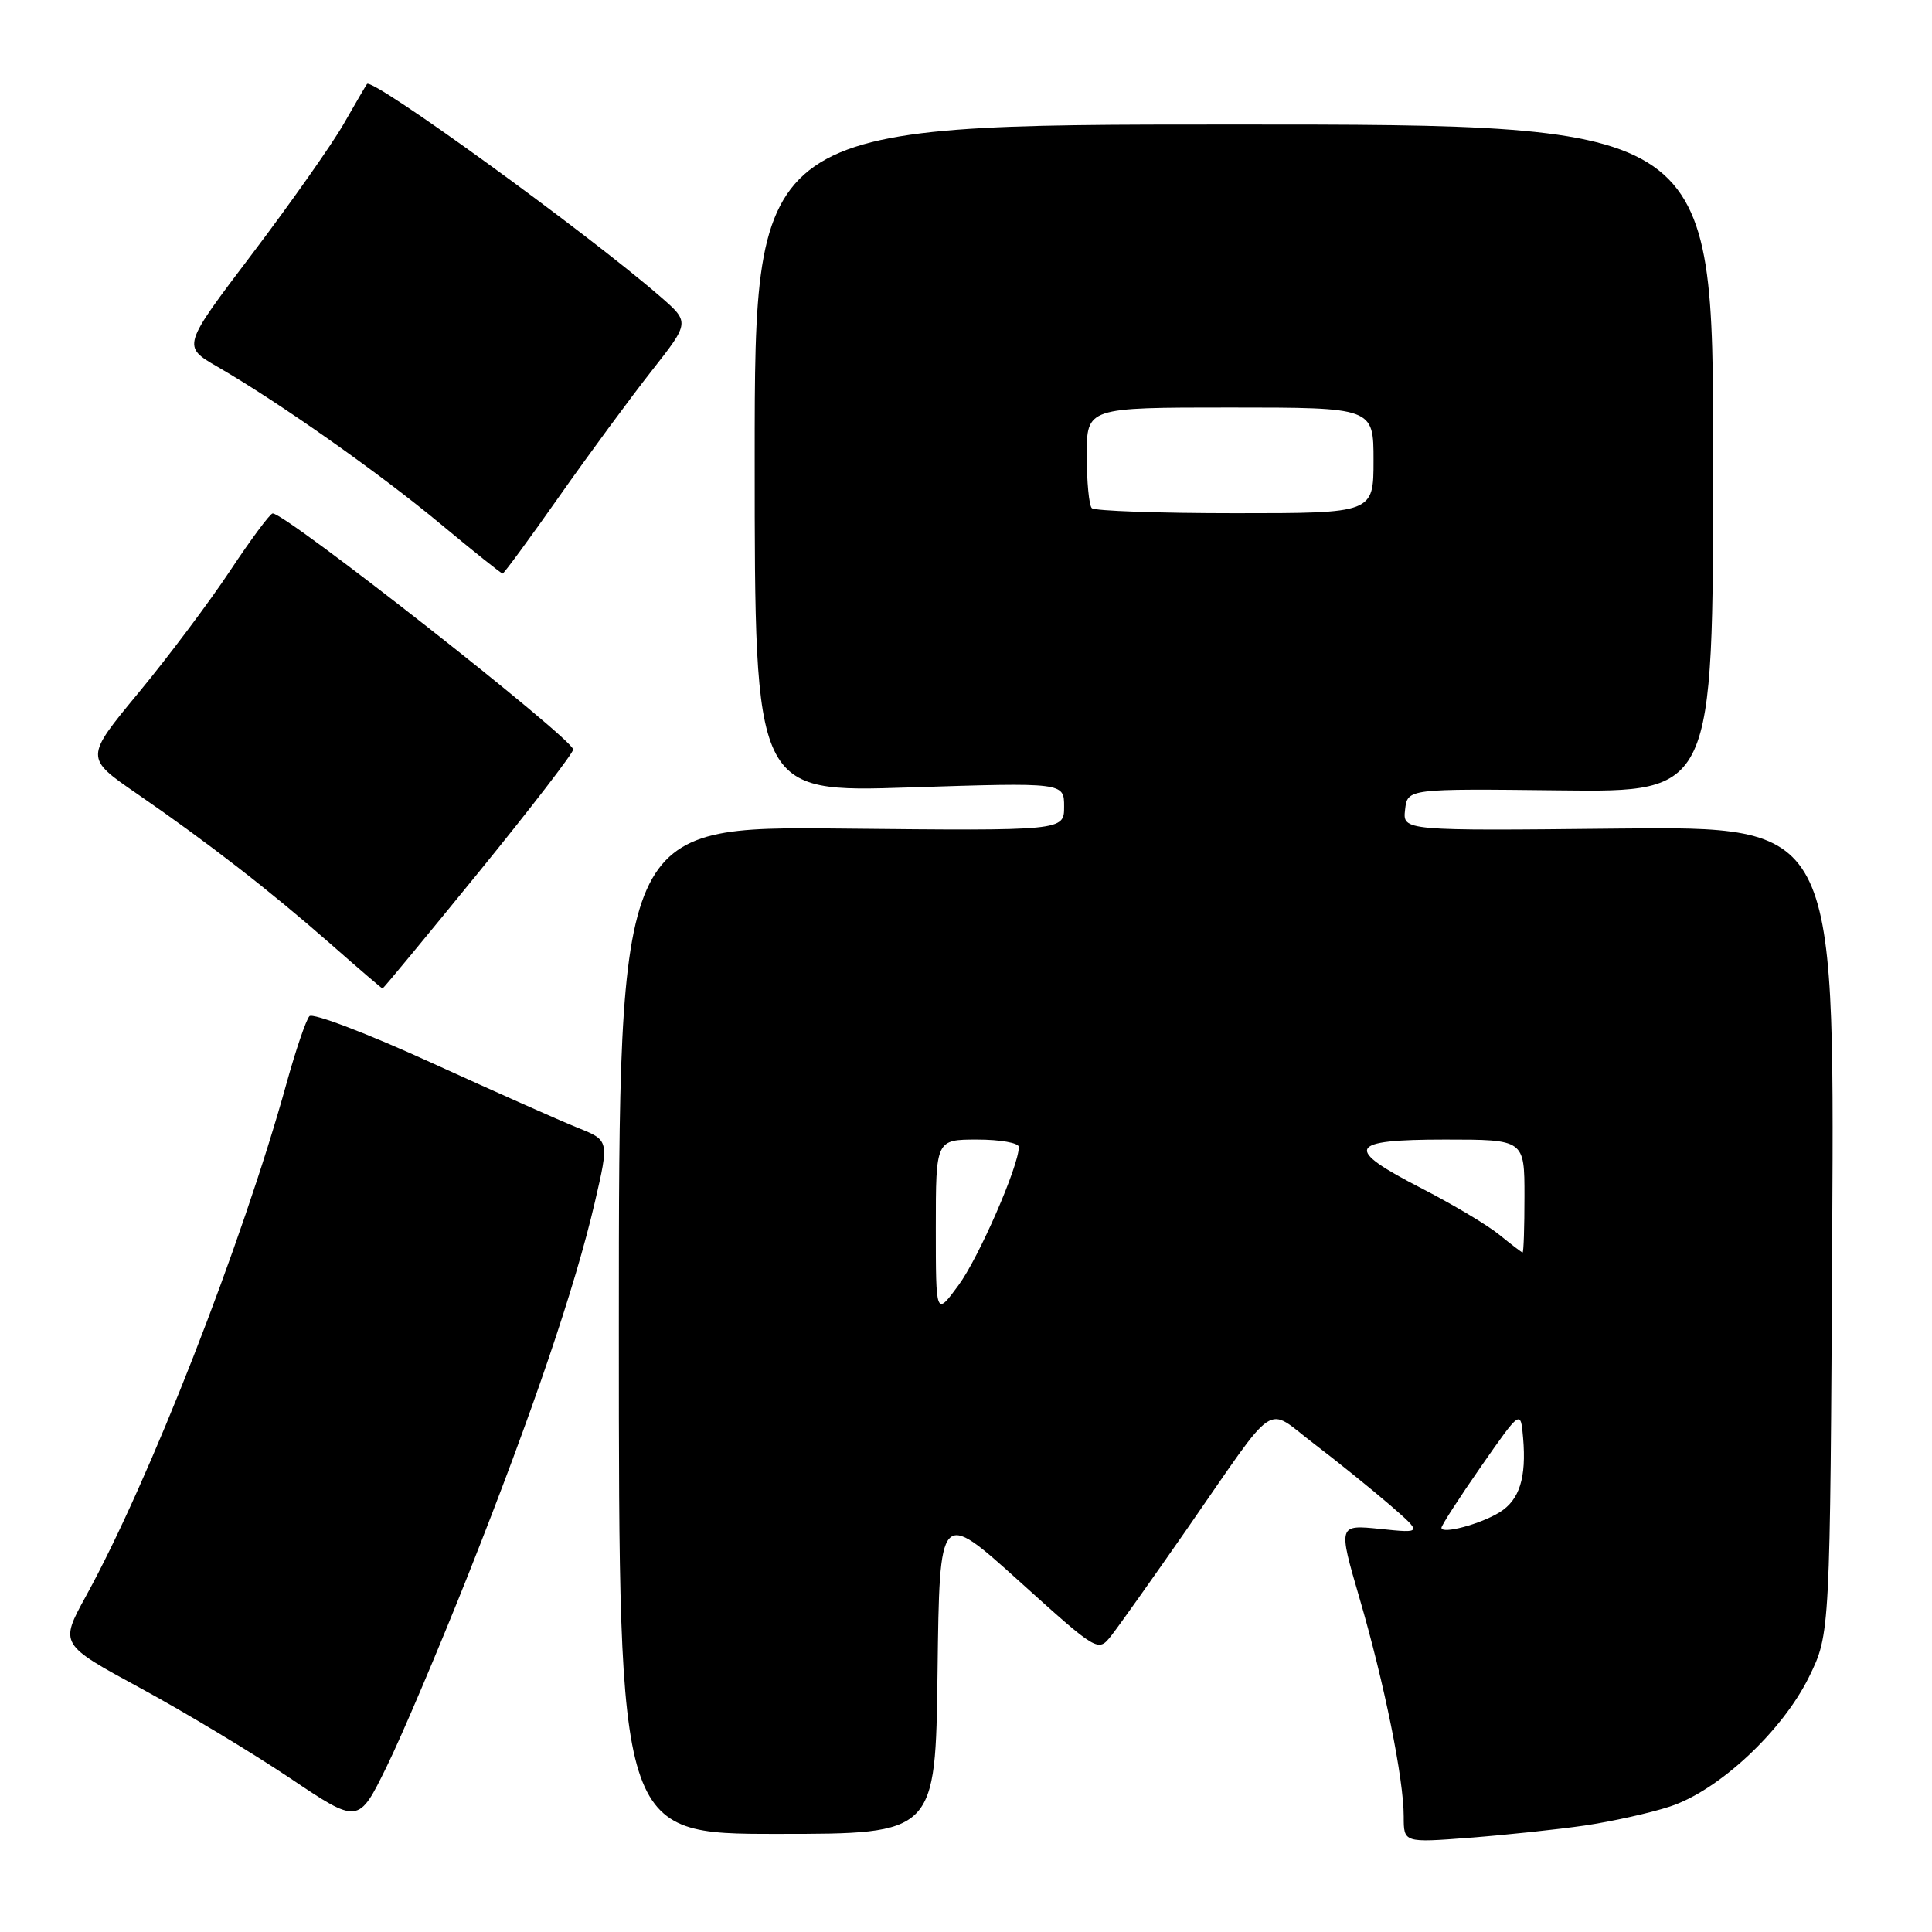 <?xml version="1.0" encoding="UTF-8" standalone="no"?>
<!DOCTYPE svg PUBLIC "-//W3C//DTD SVG 1.1//EN" "http://www.w3.org/Graphics/SVG/1.1/DTD/svg11.dtd" >
<svg xmlns="http://www.w3.org/2000/svg" xmlns:xlink="http://www.w3.org/1999/xlink" version="1.1" viewBox="0 0 256 256">
 <g >
 <path fill="currentColor"
d=" M 210.00 241.89 C 213.57 241.36 218.64 240.24 221.26 239.38 C 227.71 237.28 236.17 229.40 239.71 222.19 C 242.50 216.50 242.50 216.50 242.78 163.00 C 243.07 109.50 243.07 109.50 214.46 109.79 C 185.86 110.09 185.86 110.09 186.18 107.29 C 186.50 104.50 186.50 104.50 206.75 104.73 C 227.00 104.97 227.00 104.97 227.00 60.73 C 227.00 16.50 227.00 16.50 163.50 16.50 C 100.00 16.50 100.00 16.50 100.00 60.75 C 100.00 105.01 100.00 105.01 120.50 104.34 C 141.00 103.68 141.00 103.68 141.00 106.88 C 141.00 110.09 141.00 110.09 111.50 109.79 C 82.00 109.50 82.00 109.50 82.00 176.25 C 82.00 243.00 82.00 243.00 102.98 243.00 C 123.96 243.00 123.96 243.00 124.23 221.50 C 124.50 200.00 124.50 200.00 135.00 209.47 C 145.50 218.94 145.50 218.94 147.26 216.72 C 148.22 215.50 152.72 209.16 157.26 202.63 C 169.49 185.01 167.55 186.32 174.07 191.27 C 177.13 193.60 181.63 197.23 184.07 199.33 C 188.50 203.17 188.50 203.17 182.90 202.59 C 177.30 202.02 177.30 202.02 180.14 211.76 C 183.44 223.06 186.00 235.72 186.00 240.70 C 186.00 244.18 186.00 244.18 194.75 243.51 C 199.56 243.14 206.43 242.41 210.00 241.89 Z  M 62.10 208.50 C 70.58 187.11 76.21 170.54 78.82 159.30 C 80.72 151.11 80.72 151.11 76.61 149.46 C 74.35 148.56 65.59 144.66 57.15 140.81 C 48.71 136.95 41.44 134.18 41.00 134.65 C 40.56 135.12 39.20 139.10 37.98 143.50 C 32.07 164.84 19.82 196.16 11.39 211.49 C 7.89 217.87 7.89 217.87 18.60 223.68 C 24.50 226.88 33.41 232.25 38.41 235.60 C 47.50 241.71 47.50 241.71 51.23 234.10 C 53.28 229.92 58.17 218.40 62.10 208.50 Z  M 63.44 115.56 C 70.35 107.07 75.98 99.75 75.95 99.31 C 75.85 97.82 37.82 67.95 36.13 68.03 C 35.78 68.05 33.25 71.46 30.50 75.61 C 27.75 79.76 22.29 87.04 18.37 91.78 C 11.23 100.41 11.23 100.41 18.16 105.18 C 27.55 111.65 35.84 118.08 43.83 125.10 C 47.50 128.33 50.58 130.97 50.69 130.98 C 50.79 130.99 56.53 124.05 63.44 115.56 Z  M 74.12 65.75 C 78.09 60.11 83.61 52.62 86.38 49.10 C 91.41 42.70 91.41 42.70 87.46 39.27 C 77.58 30.71 49.31 10.22 48.63 11.13 C 48.48 11.33 47.07 13.74 45.51 16.47 C 43.94 19.20 38.49 26.94 33.40 33.66 C 24.13 45.89 24.13 45.89 28.82 48.60 C 37.01 53.34 50.24 62.66 58.39 69.44 C 62.73 73.05 66.42 76.00 66.60 76.00 C 66.77 76.00 70.16 71.39 74.12 65.75 Z  M 191.00 202.44 C 191.00 202.12 193.36 198.46 196.25 194.31 C 201.50 186.78 201.50 186.78 201.82 190.54 C 202.27 195.80 201.34 198.74 198.73 200.37 C 196.20 201.95 191.00 203.34 191.00 202.44 Z  M 124.00 162.70 C 124.00 151.00 124.00 151.00 129.50 151.00 C 132.53 151.00 135.00 151.44 135.00 151.98 C 135.00 154.48 129.69 166.66 127.00 170.31 C 124.00 174.39 124.00 174.39 124.00 162.70 Z  M 198.69 163.63 C 197.15 162.36 192.53 159.61 188.44 157.50 C 177.99 152.13 178.52 151.00 191.50 151.00 C 202.00 151.00 202.00 151.00 202.00 158.50 C 202.00 162.62 201.89 165.98 201.75 165.96 C 201.61 165.94 200.24 164.89 198.69 163.63 Z  M 144.67 67.33 C 144.30 66.97 144.00 63.82 144.00 60.33 C 144.00 54.00 144.00 54.00 163.00 54.00 C 182.00 54.00 182.00 54.00 182.00 61.00 C 182.00 68.00 182.00 68.00 163.67 68.00 C 153.58 68.00 145.03 67.70 144.67 67.33 Z "/>
</g>
</svg>